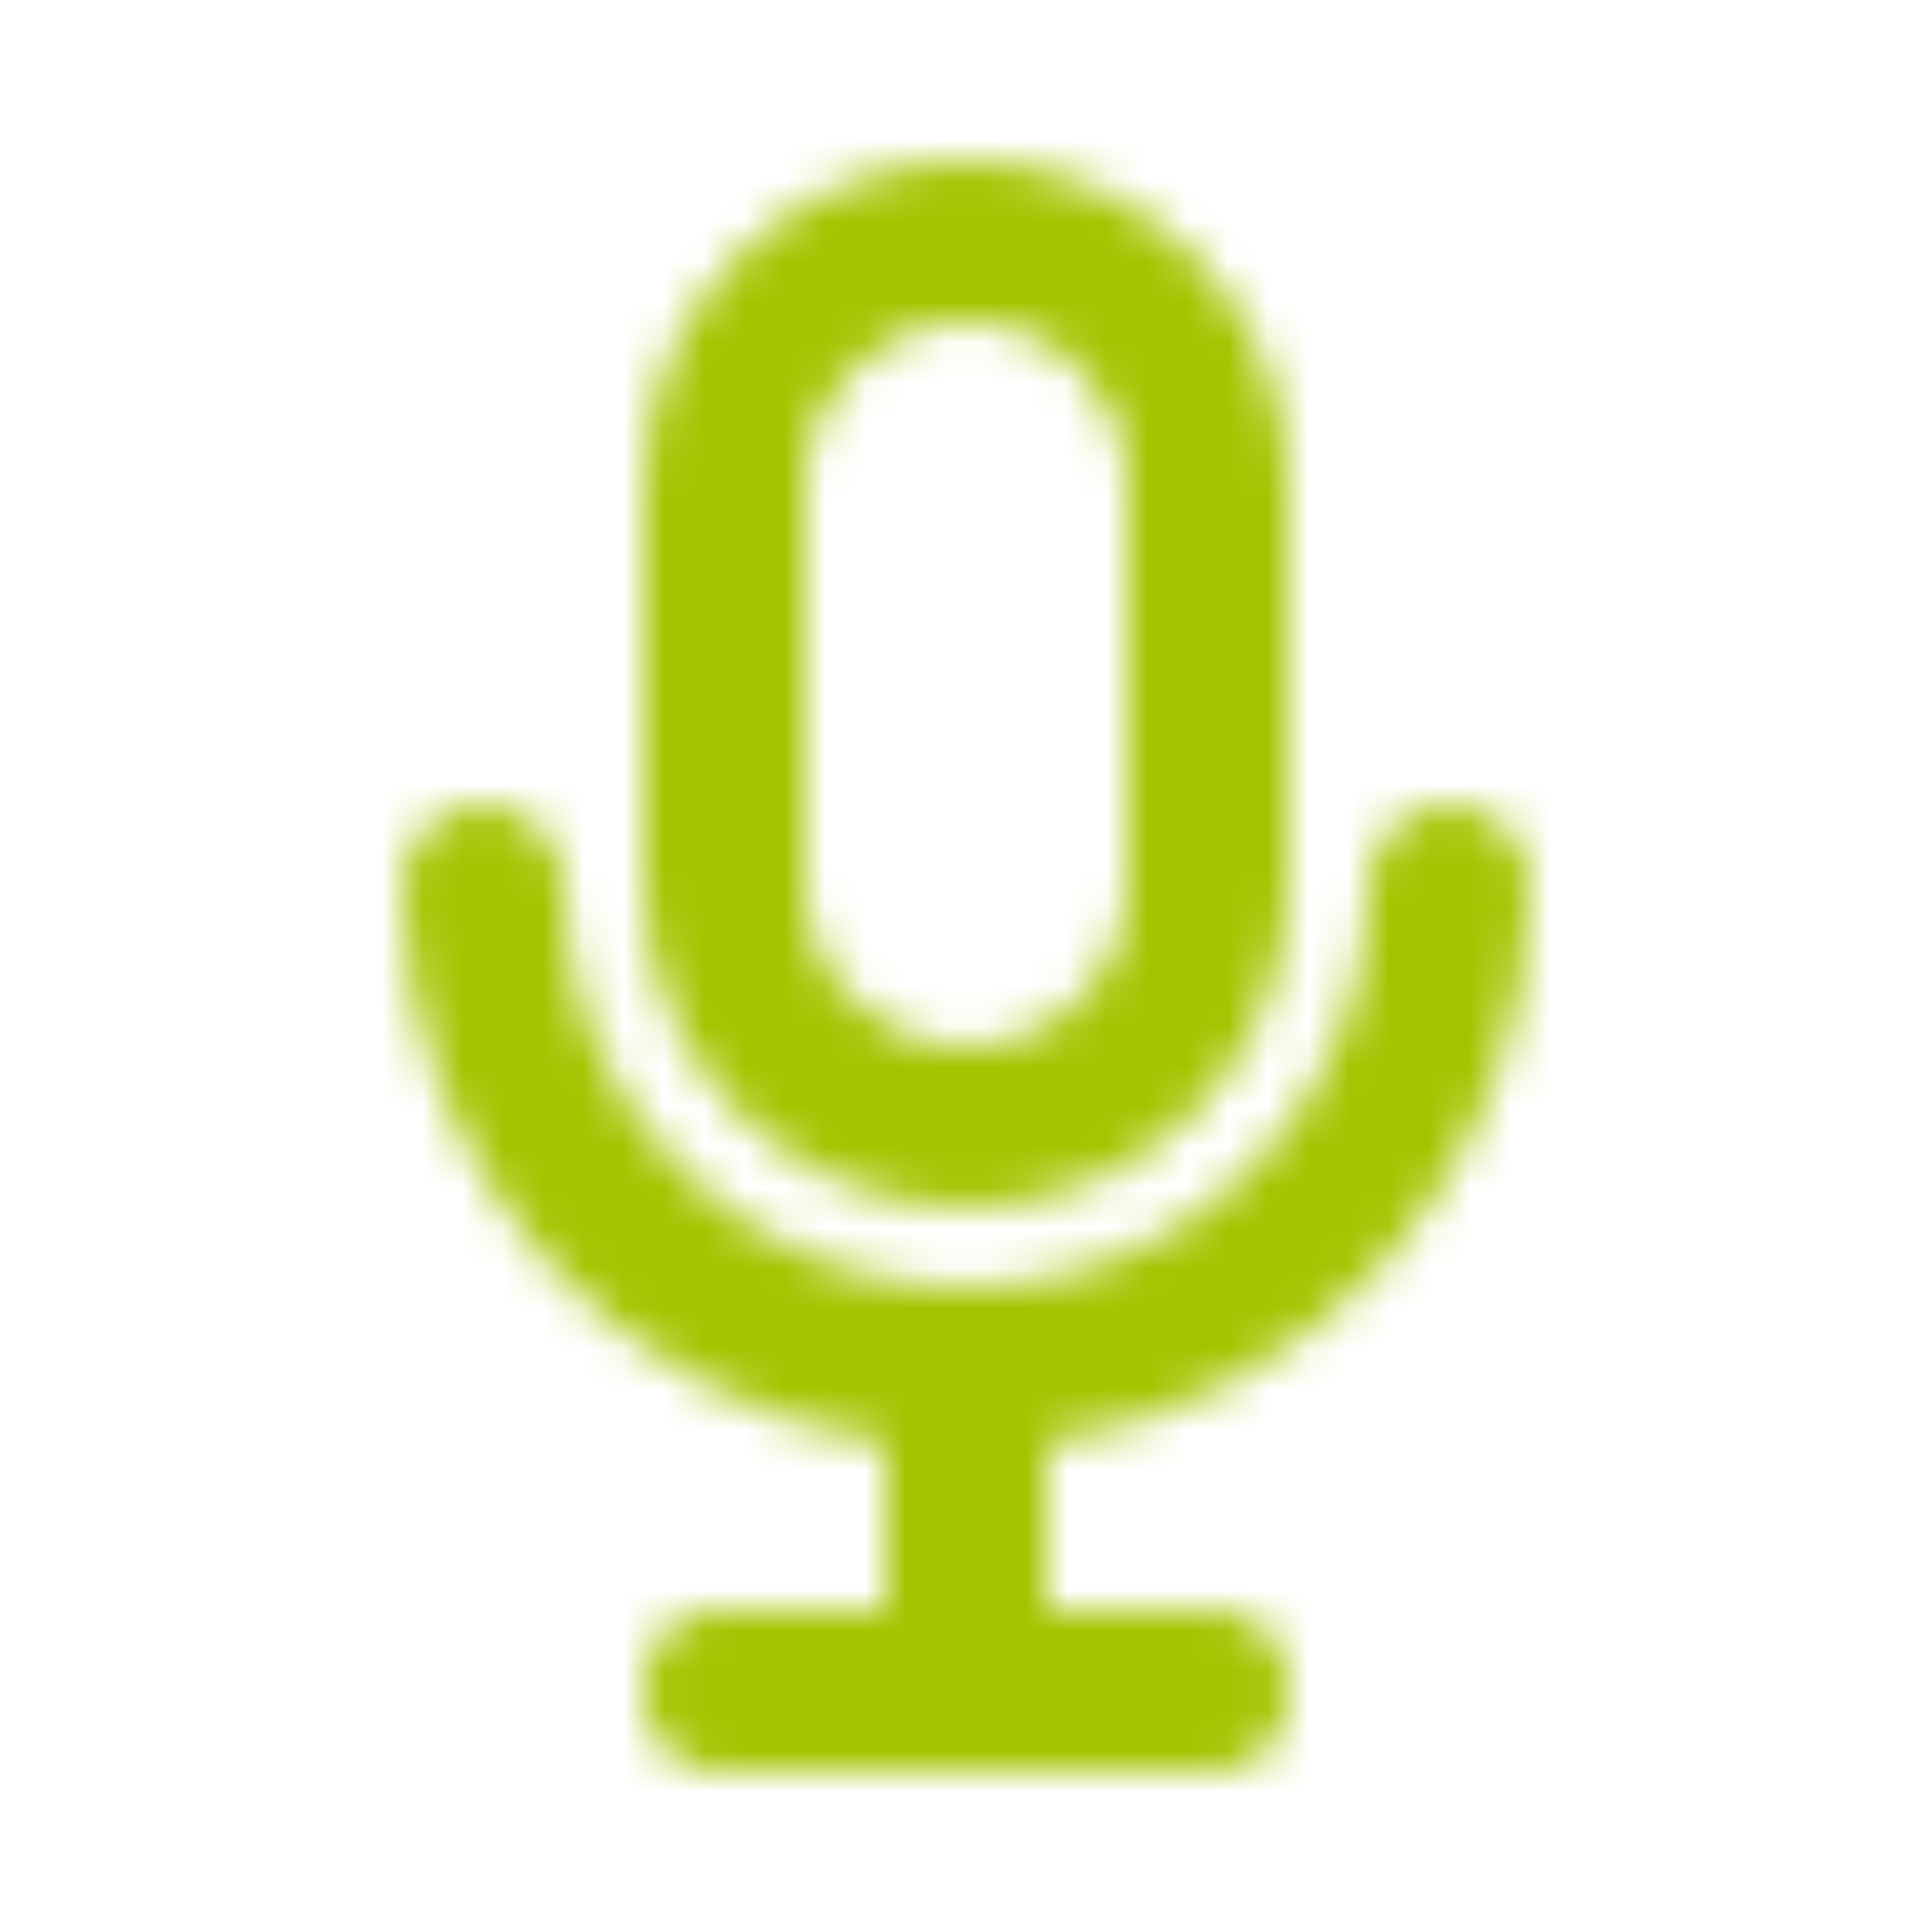 <svg width="48" height="48" viewBox="0 0 48 48" fill="none" xmlns="http://www.w3.org/2000/svg">
<mask id="mask0_4_21397" style="mask-type:luminance" maskUnits="userSpaceOnUse" x="10" y="4" width="28" height="40">
<path fill-rule="evenodd" clip-rule="evenodd" d="M24 8C21.794 8 20 9.794 20 12V22C20 24.206 21.794 26 24 26C26.206 26 28 24.206 28 22V12C28 9.794 26.206 8 24 8ZM32 22C32 26.412 28.412 30 24 30C19.588 30 16 26.412 16 22V12C16 7.588 19.588 4 24 4C28.412 4 32 7.588 32 12V22ZM36 20C37.106 20 38 20.896 38 22C38 29.04 32.774 34.864 26 35.84V40H30.21C31.196 40 32 40.804 32 41.79V42.21C32 43.196 31.196 44 30.21 44H17.79C16.804 44 16 43.196 16 42.21V41.79C16 40.804 16.804 40 17.79 40H22V35.84C15.226 34.864 10 29.04 10 22C10 20.896 10.894 20 12 20C13.106 20 14 20.896 14 22C14 27.514 18.486 32 24 32C29.514 32 34 27.514 34 22C34 20.896 34.894 20 36 20Z" fill="white"/>
</mask>
<g mask="url(#mask0_4_21397)">
<rect width="48" height="48" fill="#A4C400"/>
</g>
</svg>
